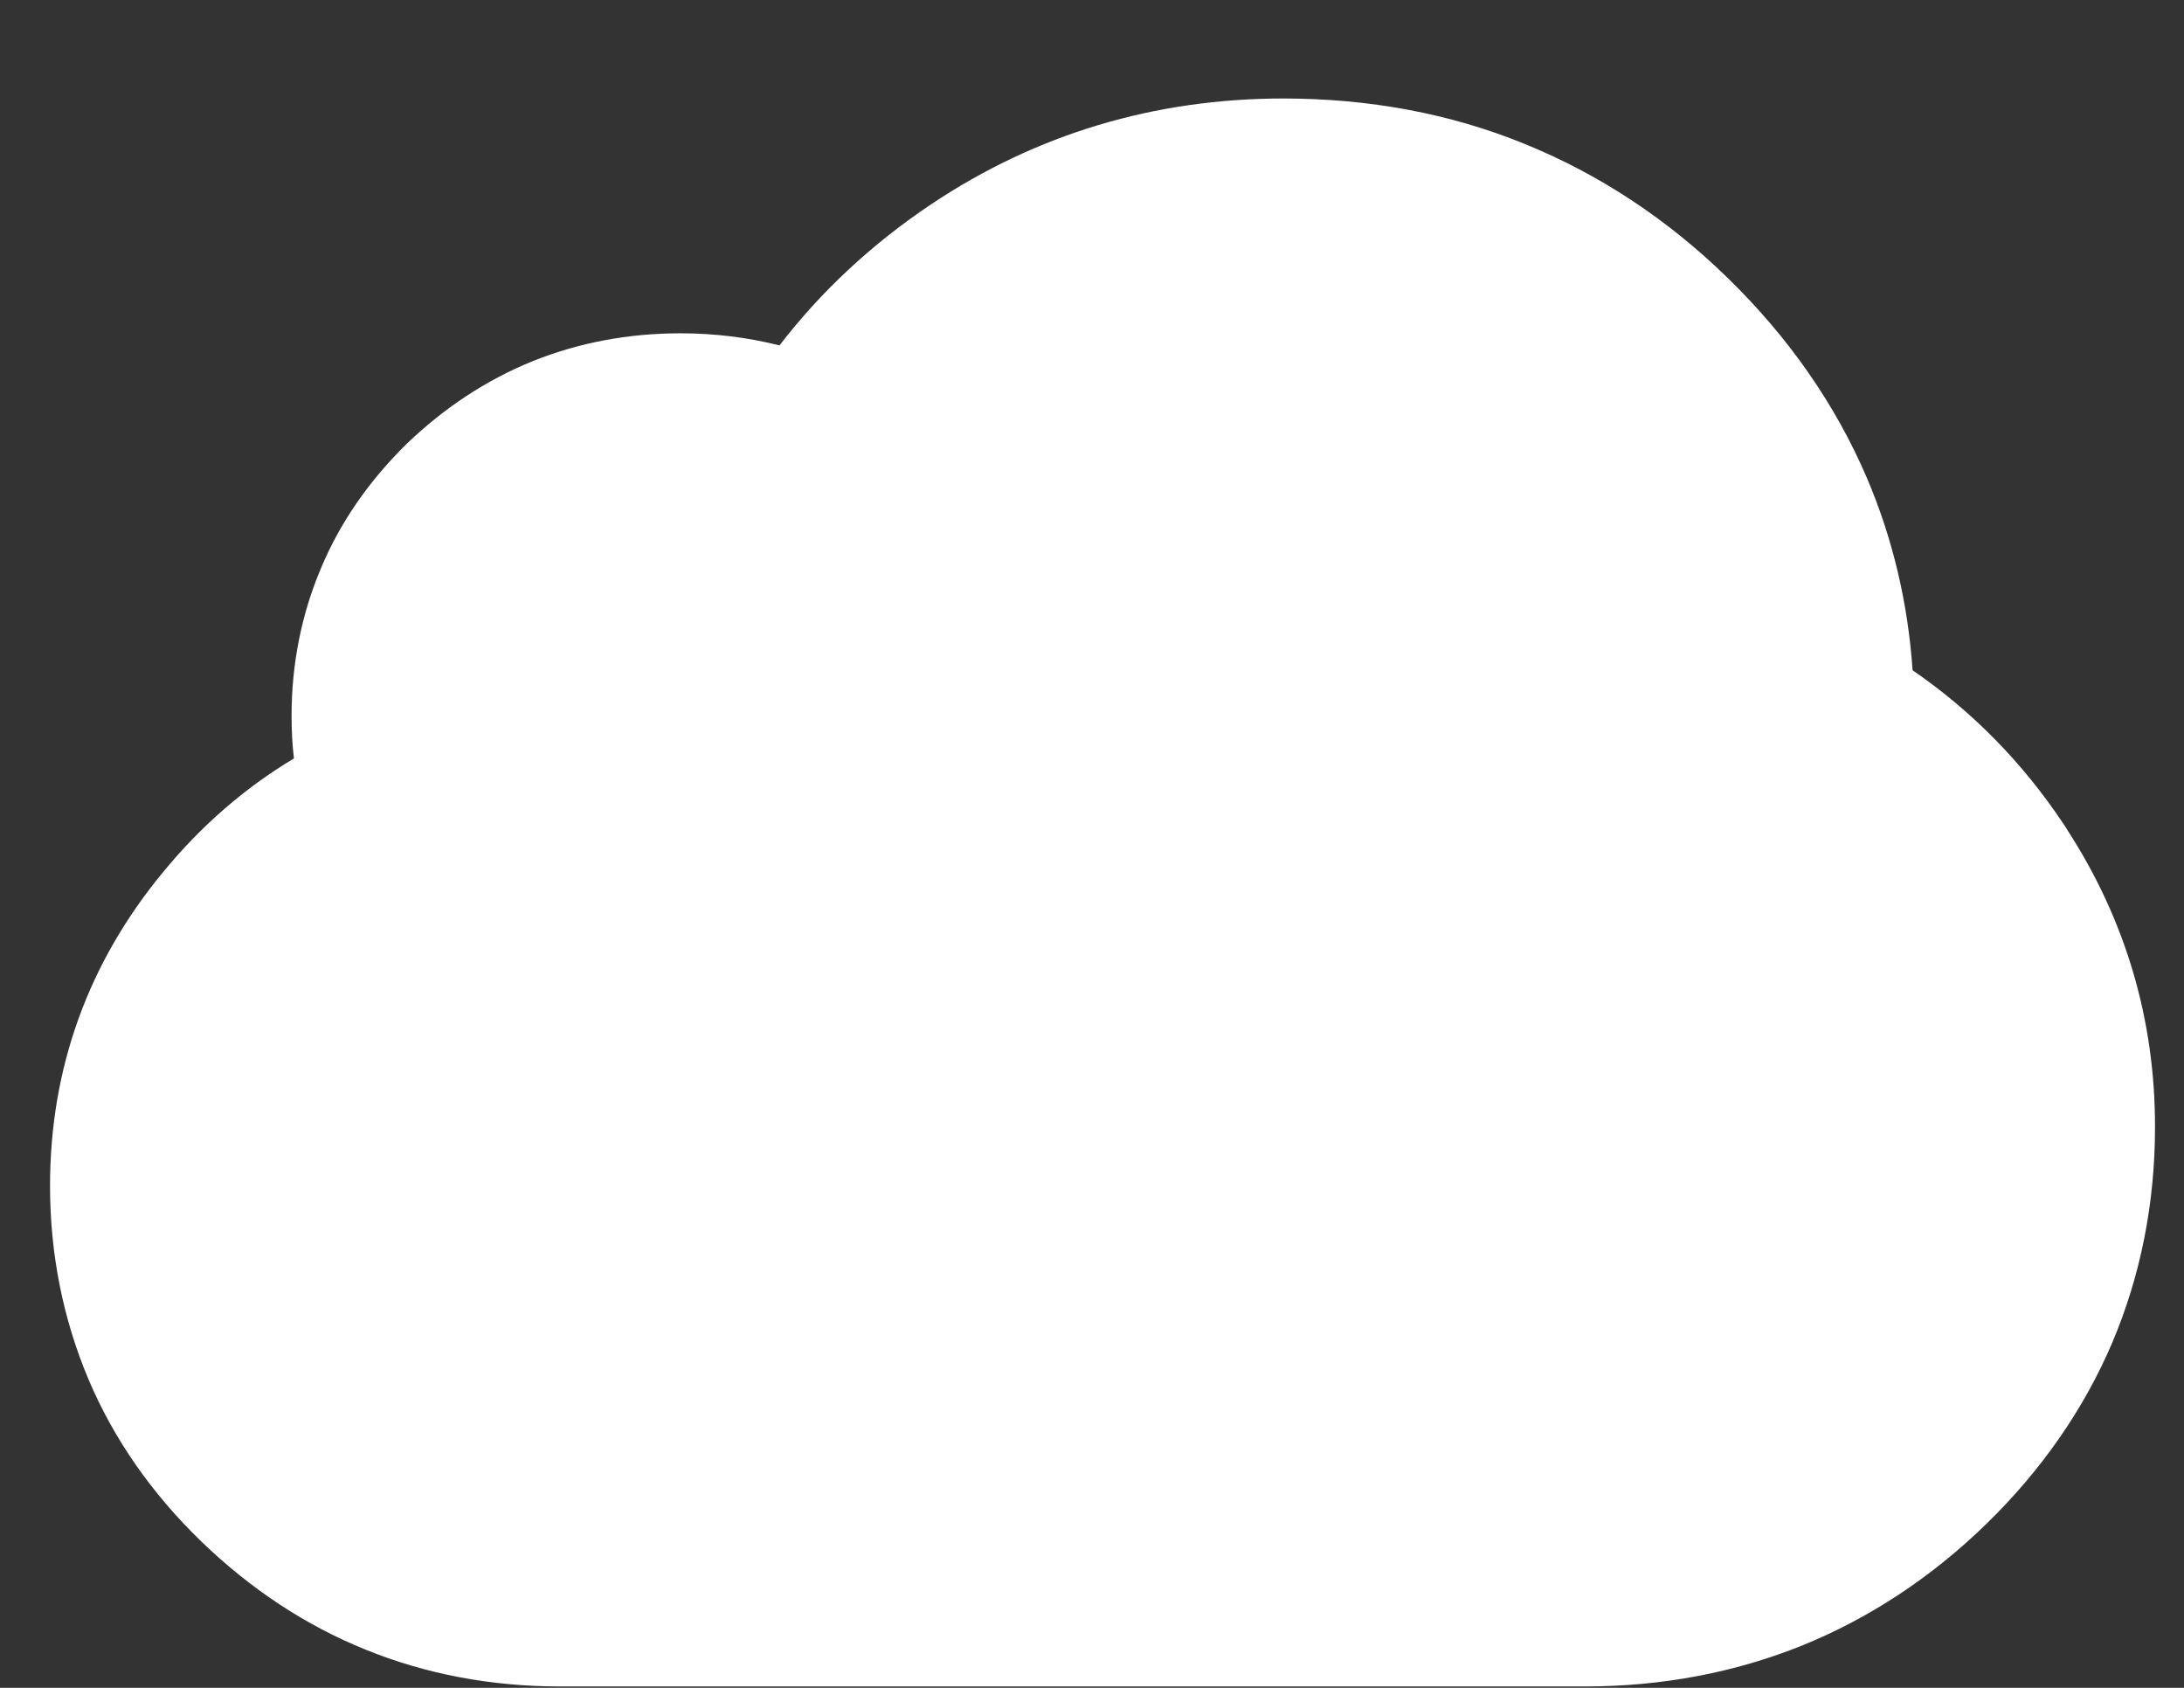 <svg width="22" height="17" viewBox="0 0 22 17" fill="none" xmlns="http://www.w3.org/2000/svg">
<rect x="0" y="0" width="22" height="17" fill="#333333" stroke="none"/>
<path d="M20.818 8.349V8.347L20.787 8.3C20.375 7.681 19.864 7.161 19.266 6.751C19.219 6.069 19.064 5.419 18.807 4.817C18.493 4.081 18.021 3.401 17.405 2.801C16.796 2.206 16.104 1.751 15.352 1.447C14.609 1.144 13.793 0.992 12.928 0.992C11.63 0.992 10.437 1.351 9.382 2.056C8.787 2.454 8.271 2.933 7.852 3.479C7.536 3.399 7.2 3.357 6.853 3.357C6.331 3.357 5.829 3.451 5.365 3.638C4.901 3.826 4.475 4.107 4.097 4.47C3.715 4.845 3.425 5.265 3.235 5.719C3.038 6.183 2.937 6.685 2.937 7.21C2.937 7.355 2.944 7.498 2.961 7.639C2.464 7.936 2.023 8.321 1.646 8.78C0.889 9.694 0.504 10.758 0.504 11.944C0.504 12.633 0.636 13.287 0.891 13.892C1.144 14.49 1.526 15.04 2.025 15.523C2.522 16.004 3.08 16.372 3.682 16.615C4.287 16.861 4.946 16.986 5.639 16.986H15.966C16.739 16.986 17.475 16.847 18.155 16.573C18.835 16.297 19.46 15.884 20.011 15.347C20.564 14.808 20.991 14.194 21.277 13.524C21.563 12.849 21.708 12.118 21.708 11.354C21.71 10.271 21.41 9.258 20.818 8.349Z" fill="white"/>
</svg>
